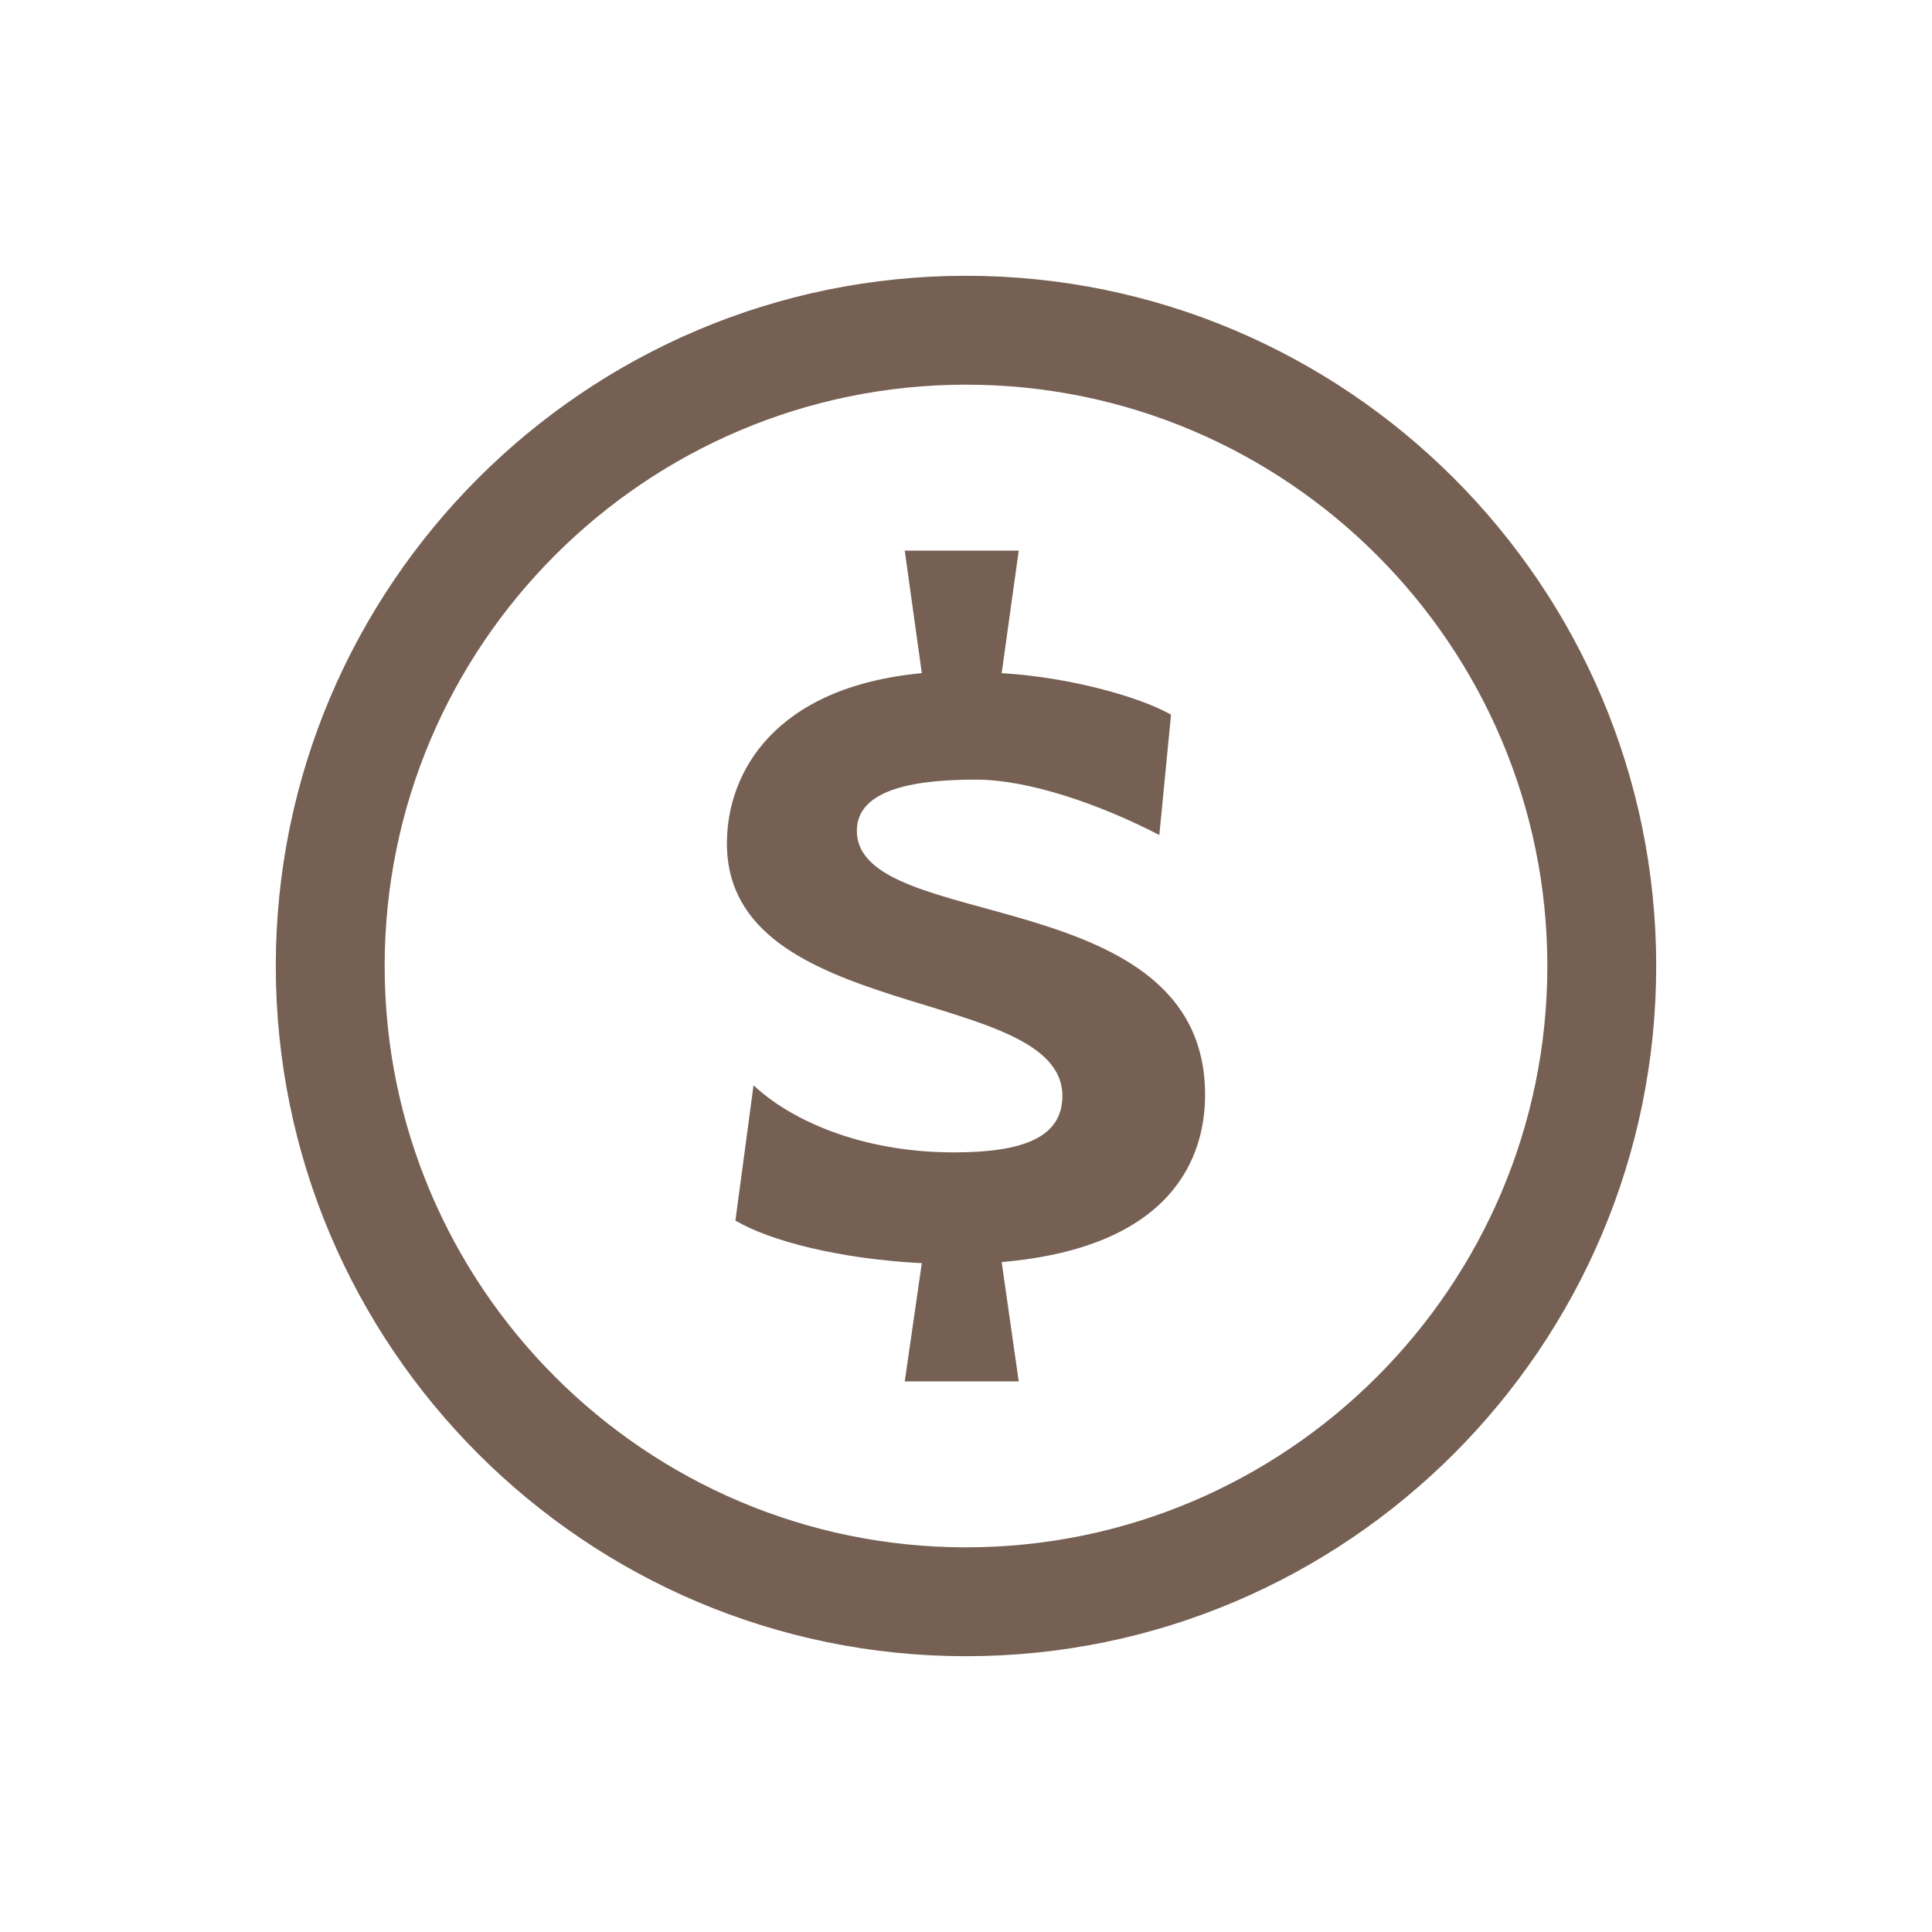 <svg width="100" height="100" viewBox="0 0 100 100" fill="none" xmlns="http://www.w3.org/2000/svg">
<path d="M50 14.275C30.3 14.275 14.275 30.302 14.275 50.001C14.275 69.7 30.3 85.725 50 85.725C69.699 85.725 85.725 69.7 85.725 50.001C85.725 30.302 69.699 14.275 50 14.275ZM50 80.09C33.408 80.09 19.91 66.592 19.91 50.001C19.91 33.408 33.408 19.91 50 19.91C66.592 19.91 80.09 33.408 80.09 50.001C80.09 66.592 66.592 80.09 50 80.09Z" fill="#3D1D0C" fill-opacity="0.7"/>
<path d="M44.351 42.999C44.351 40.739 47.656 40.353 50.524 40.353C53.226 40.353 56.919 41.62 60.007 43.221L60.612 36.991C59.068 36.108 55.486 35.061 51.847 34.842L52.729 28.502H46.83L47.713 34.842C40.106 35.557 37.625 39.967 37.625 43.661C37.625 52.977 54.988 50.994 54.988 56.725C54.988 58.877 52.95 59.647 49.366 59.647C44.516 59.647 40.876 57.94 39.003 56.174L38.065 63.176C39.831 64.223 43.412 65.16 47.713 65.382L46.83 71.501H52.729L51.847 65.325C60.777 64.553 62.375 59.812 62.375 56.671C62.376 45.591 44.351 48.346 44.351 42.999Z" fill="#3D1D0C" fill-opacity="0.7"/>
</svg>
